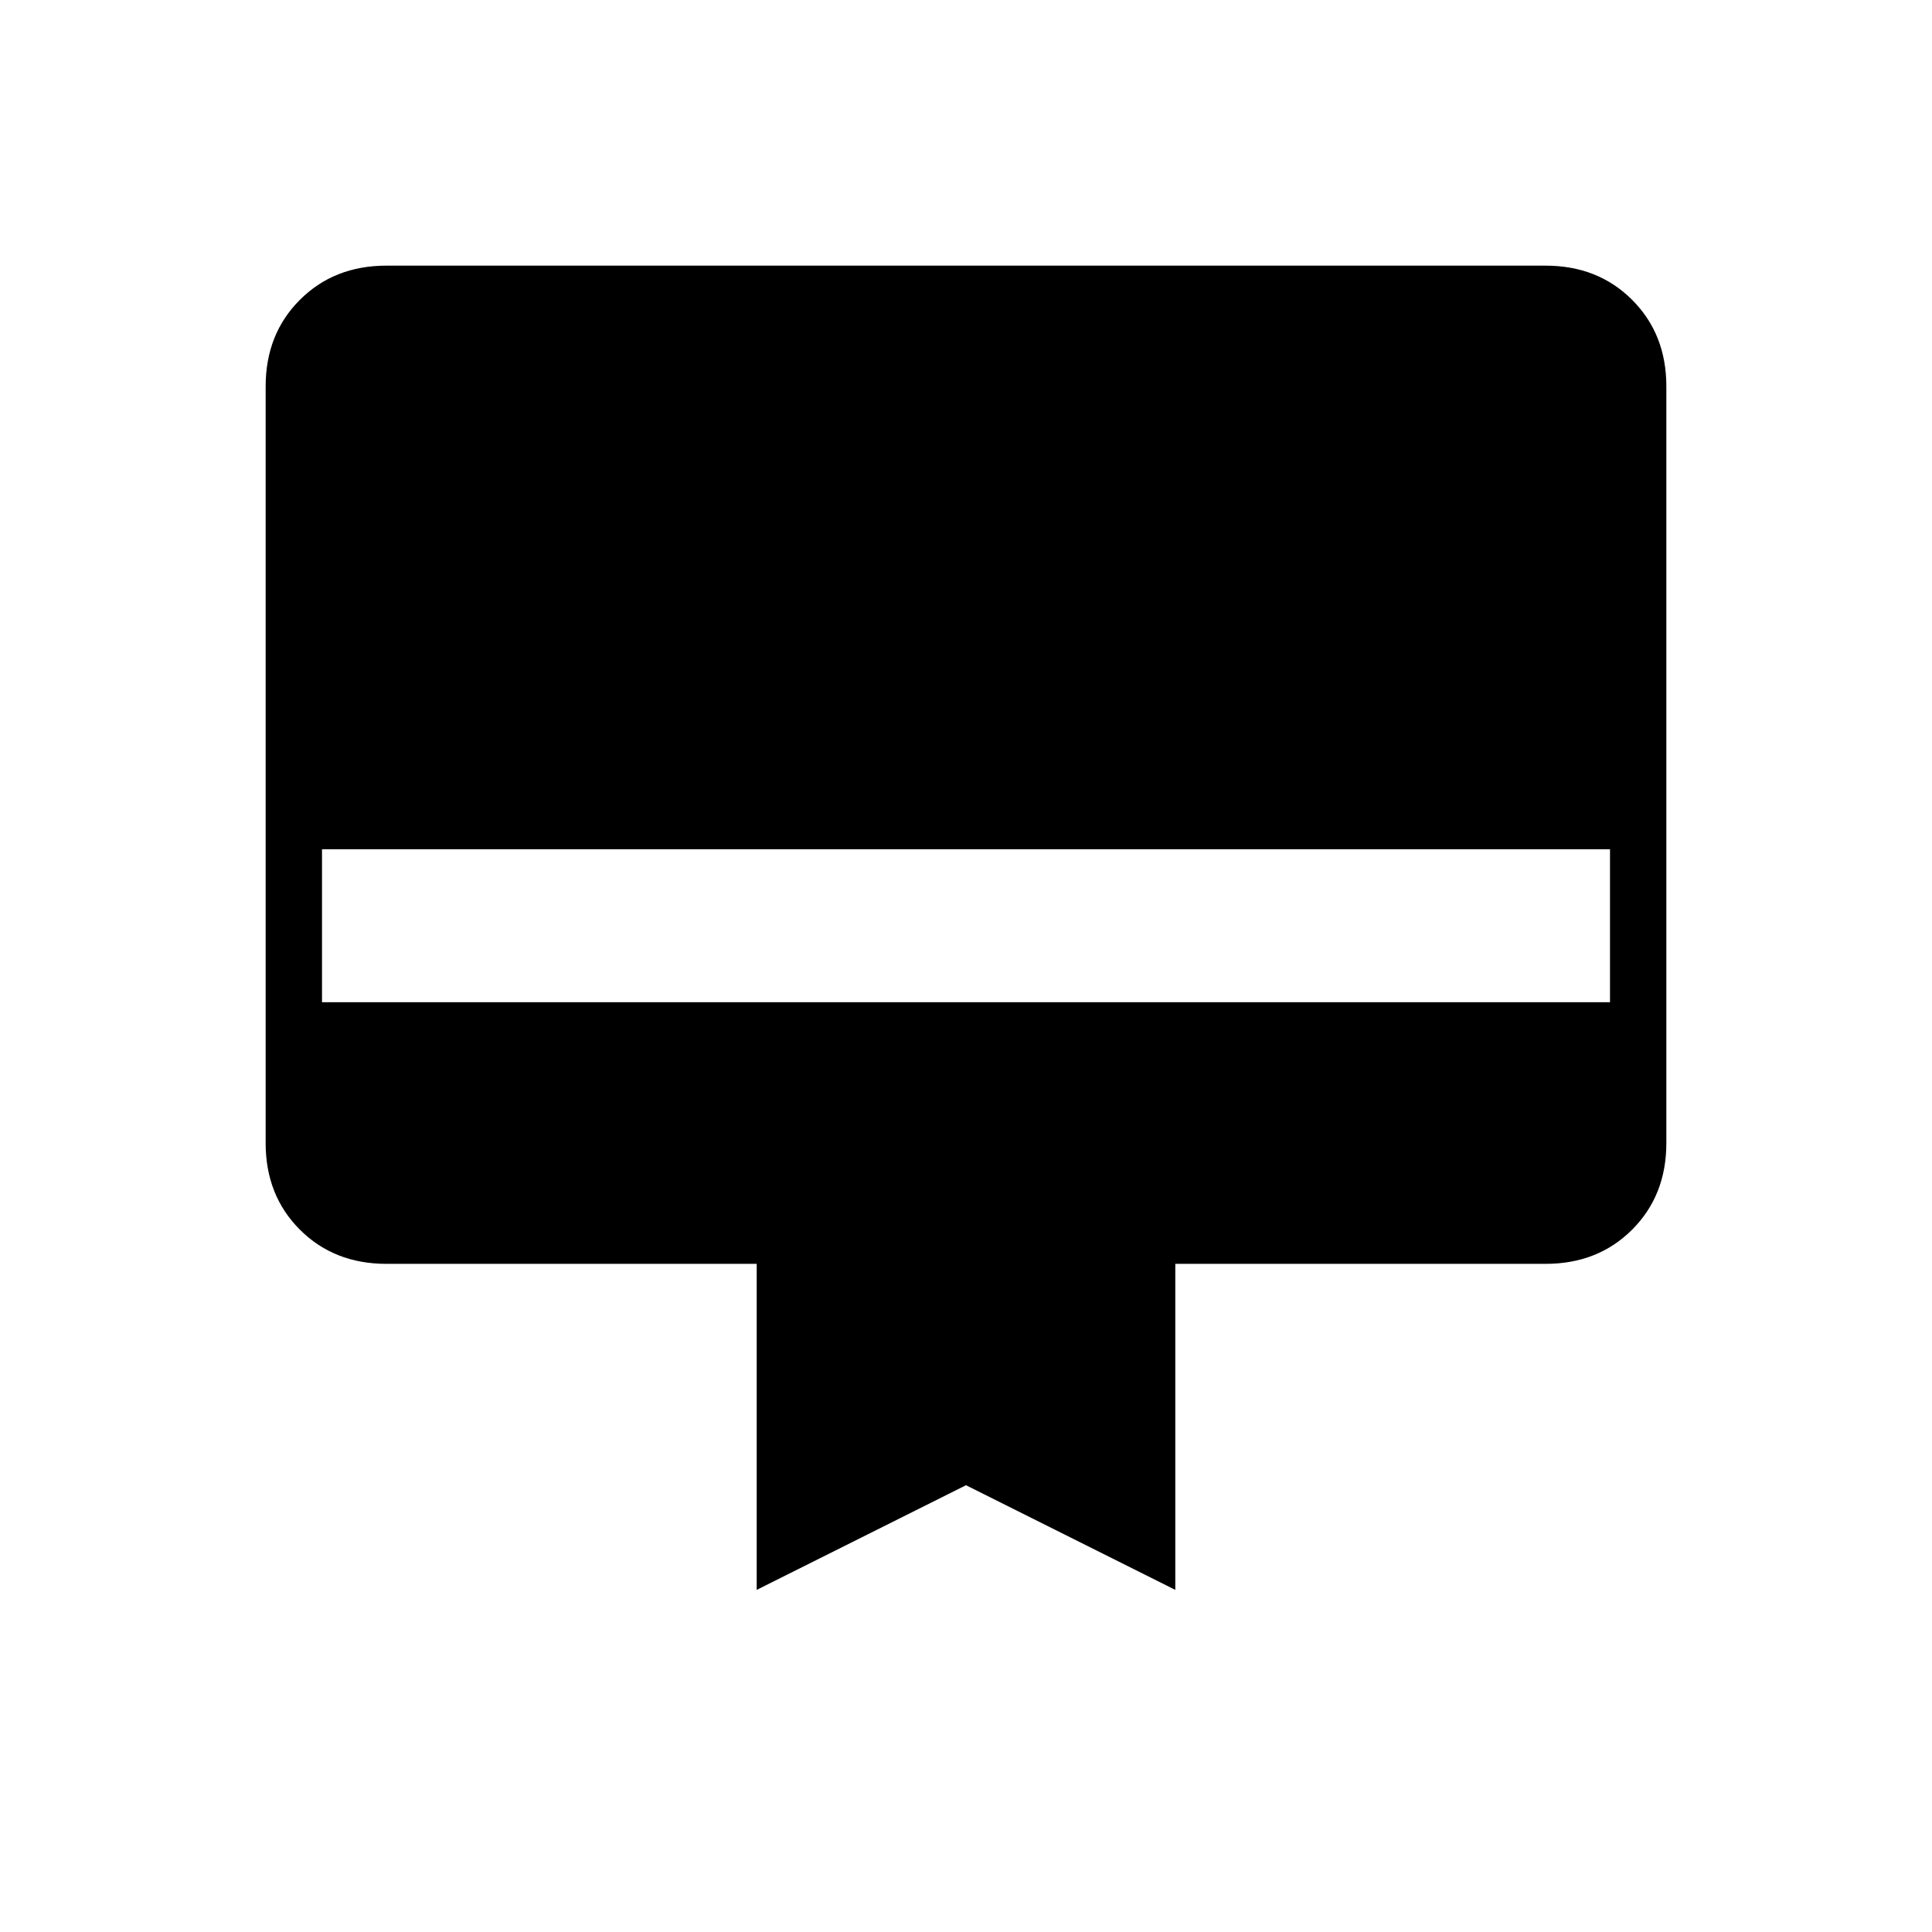 <svg xmlns="http://www.w3.org/2000/svg" height="24" viewBox="0 -960 960 960" width="24"><path d="M192-828h576q26 0 43 17t17 43v376q0 26-17 43t-43 17H584v162l-104-52-104 52v-162H192q-26 0-43-17t-17-43v-376q0-26 17-43t43-17Zm-32 366h640v-76H160v76Z"/></svg>